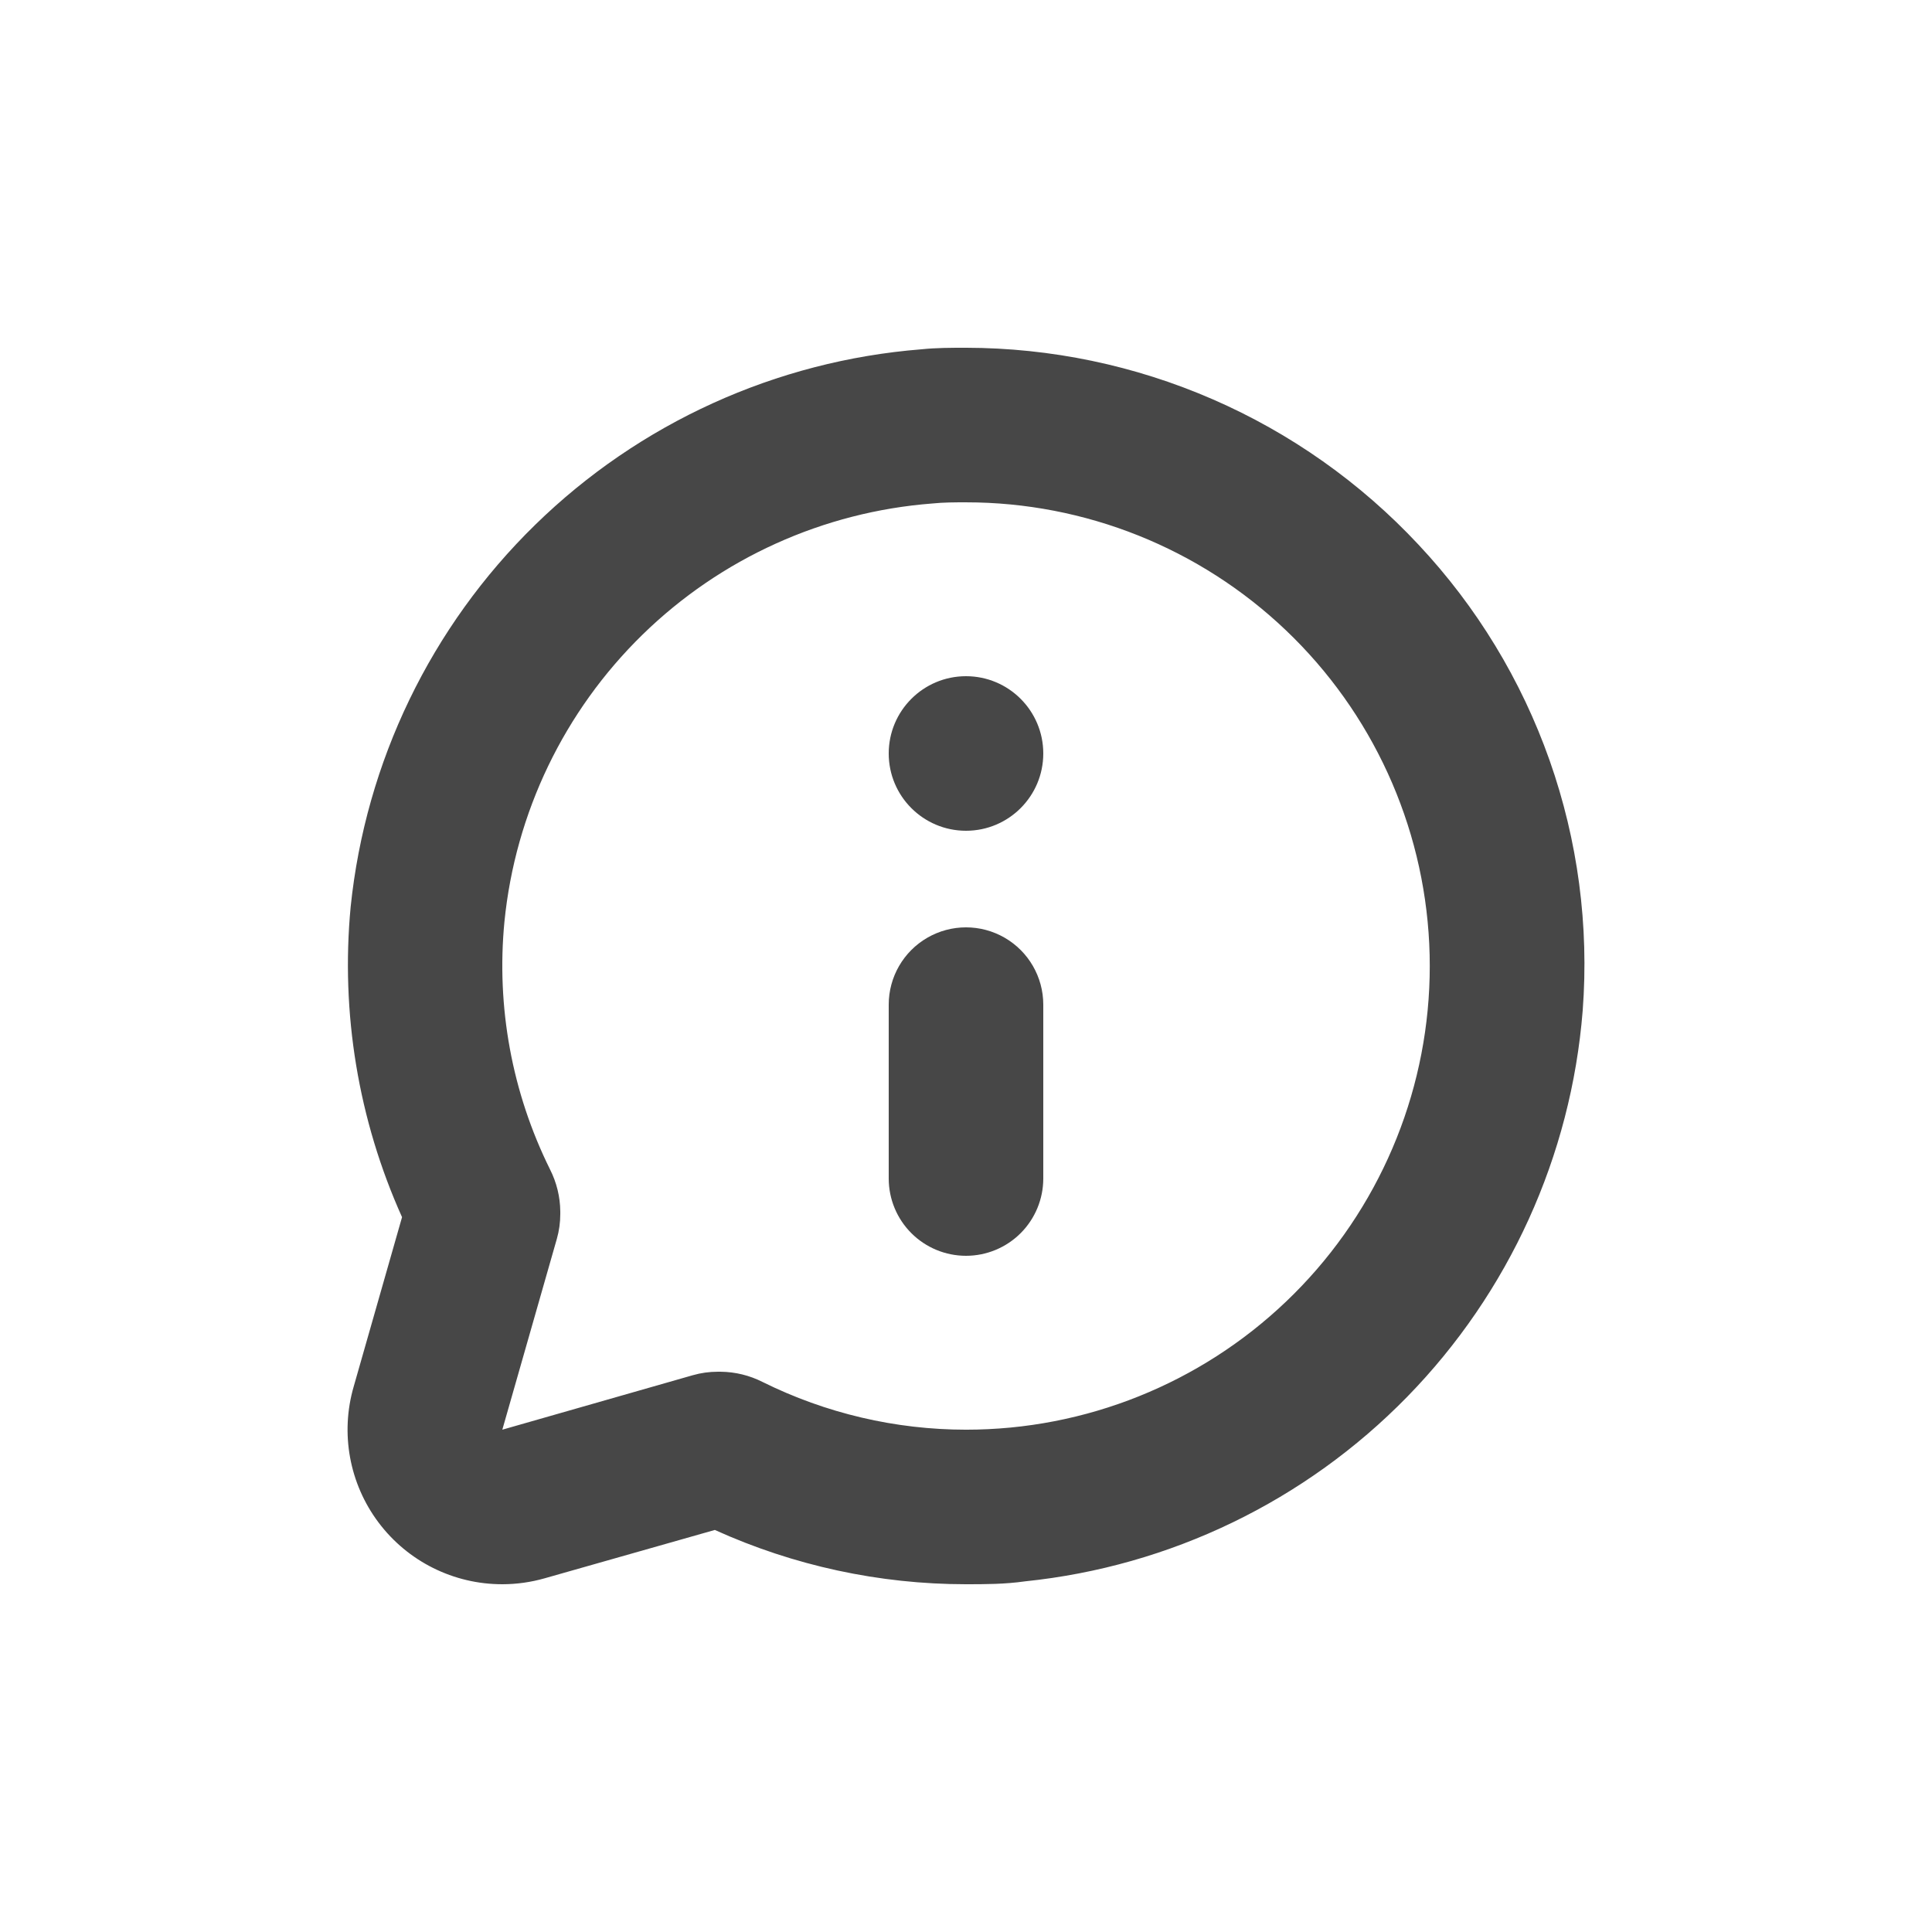 <?xml version="1.0" encoding="UTF-8"?>
<svg width="1200pt" height="1200pt" version="1.1" viewBox="0 0 1200 1200" xmlns="http://www.w3.org/2000/svg" fill="#474747">
 <g>
  <path d="m600 780c12.73 0 24.938-5.059 33.941-14.059 9-9.004 14.059-21.211 14.059-33.941v-108c0-17.148-9.148-32.996-24-41.57-14.852-8.574-33.148-8.574-48 0-14.852 8.574-24 24.422-24 41.57v108c0 12.73 5.059 24.938 14.059 33.941 9.004 9 21.211 14.059 33.941 14.059z"/>
  <path d="m648 468c0 26.508-21.492 48-48 48s-48-21.492-48-48 21.492-48 48-48 48 21.492 48 48"/>
  <path d="m312 984c8.93-0.008 17.816-1.258 26.398-3.719l105.6-30c49.008 22.215 102.19 33.711 156 33.719 12 0 24 0 36.719-1.801 90.062-9.281 174.02-49.824 237.29-114.59s101.85-149.64 109.03-239.89c4.004-52.68-2.996-105.62-20.559-155.45-17.559-49.832-45.293-95.461-81.441-133.99-35.988-38.523-79.496-69.254-127.84-90.285-48.34-21.035-100.48-31.922-153.2-31.996-9.238 0-18.48 0-27.719 0.961-90.254 7.18-175.13 45.758-239.89 109.03s-105.3 147.23-114.59 237.29c-6.238 65.918 4.758 132.33 31.918 192.72l-30 105.12c-8.465 29.027-2.762 60.348 15.398 84.527 18.156 24.18 46.645 38.391 76.883 38.352zm29.641-257.64c-23.645-47.664-33.457-101-28.32-153.96 6.762-67.602 37.102-130.67 85.699-178.15 48.598-47.477 112.36-76.34 180.1-81.527 6.957-0.719 13.918-0.719 20.879-0.719 74-0.016 145.17 28.457 198.74 79.508 53.574 51.047 85.438 120.76 88.988 194.68 3.551 73.914-21.488 146.36-69.922 202.31-48.434 55.949-116.54 91.105-190.2 98.184-9.281 0.879-18.48 1.32-27.602 1.32-43.84-0.02-87.082-10.164-126.36-29.641-8.078-4.094-16.988-6.269-26.039-6.359h-1.801c-5.234-0.004-10.445 0.723-15.48 2.16l-118.32 33.84 33.84-118.44c1.438-5.031 2.164-10.242 2.16-15.48v-1.68c-0.09-9.051-2.266-17.961-6.359-26.039z"/>
 </g>
</svg>
